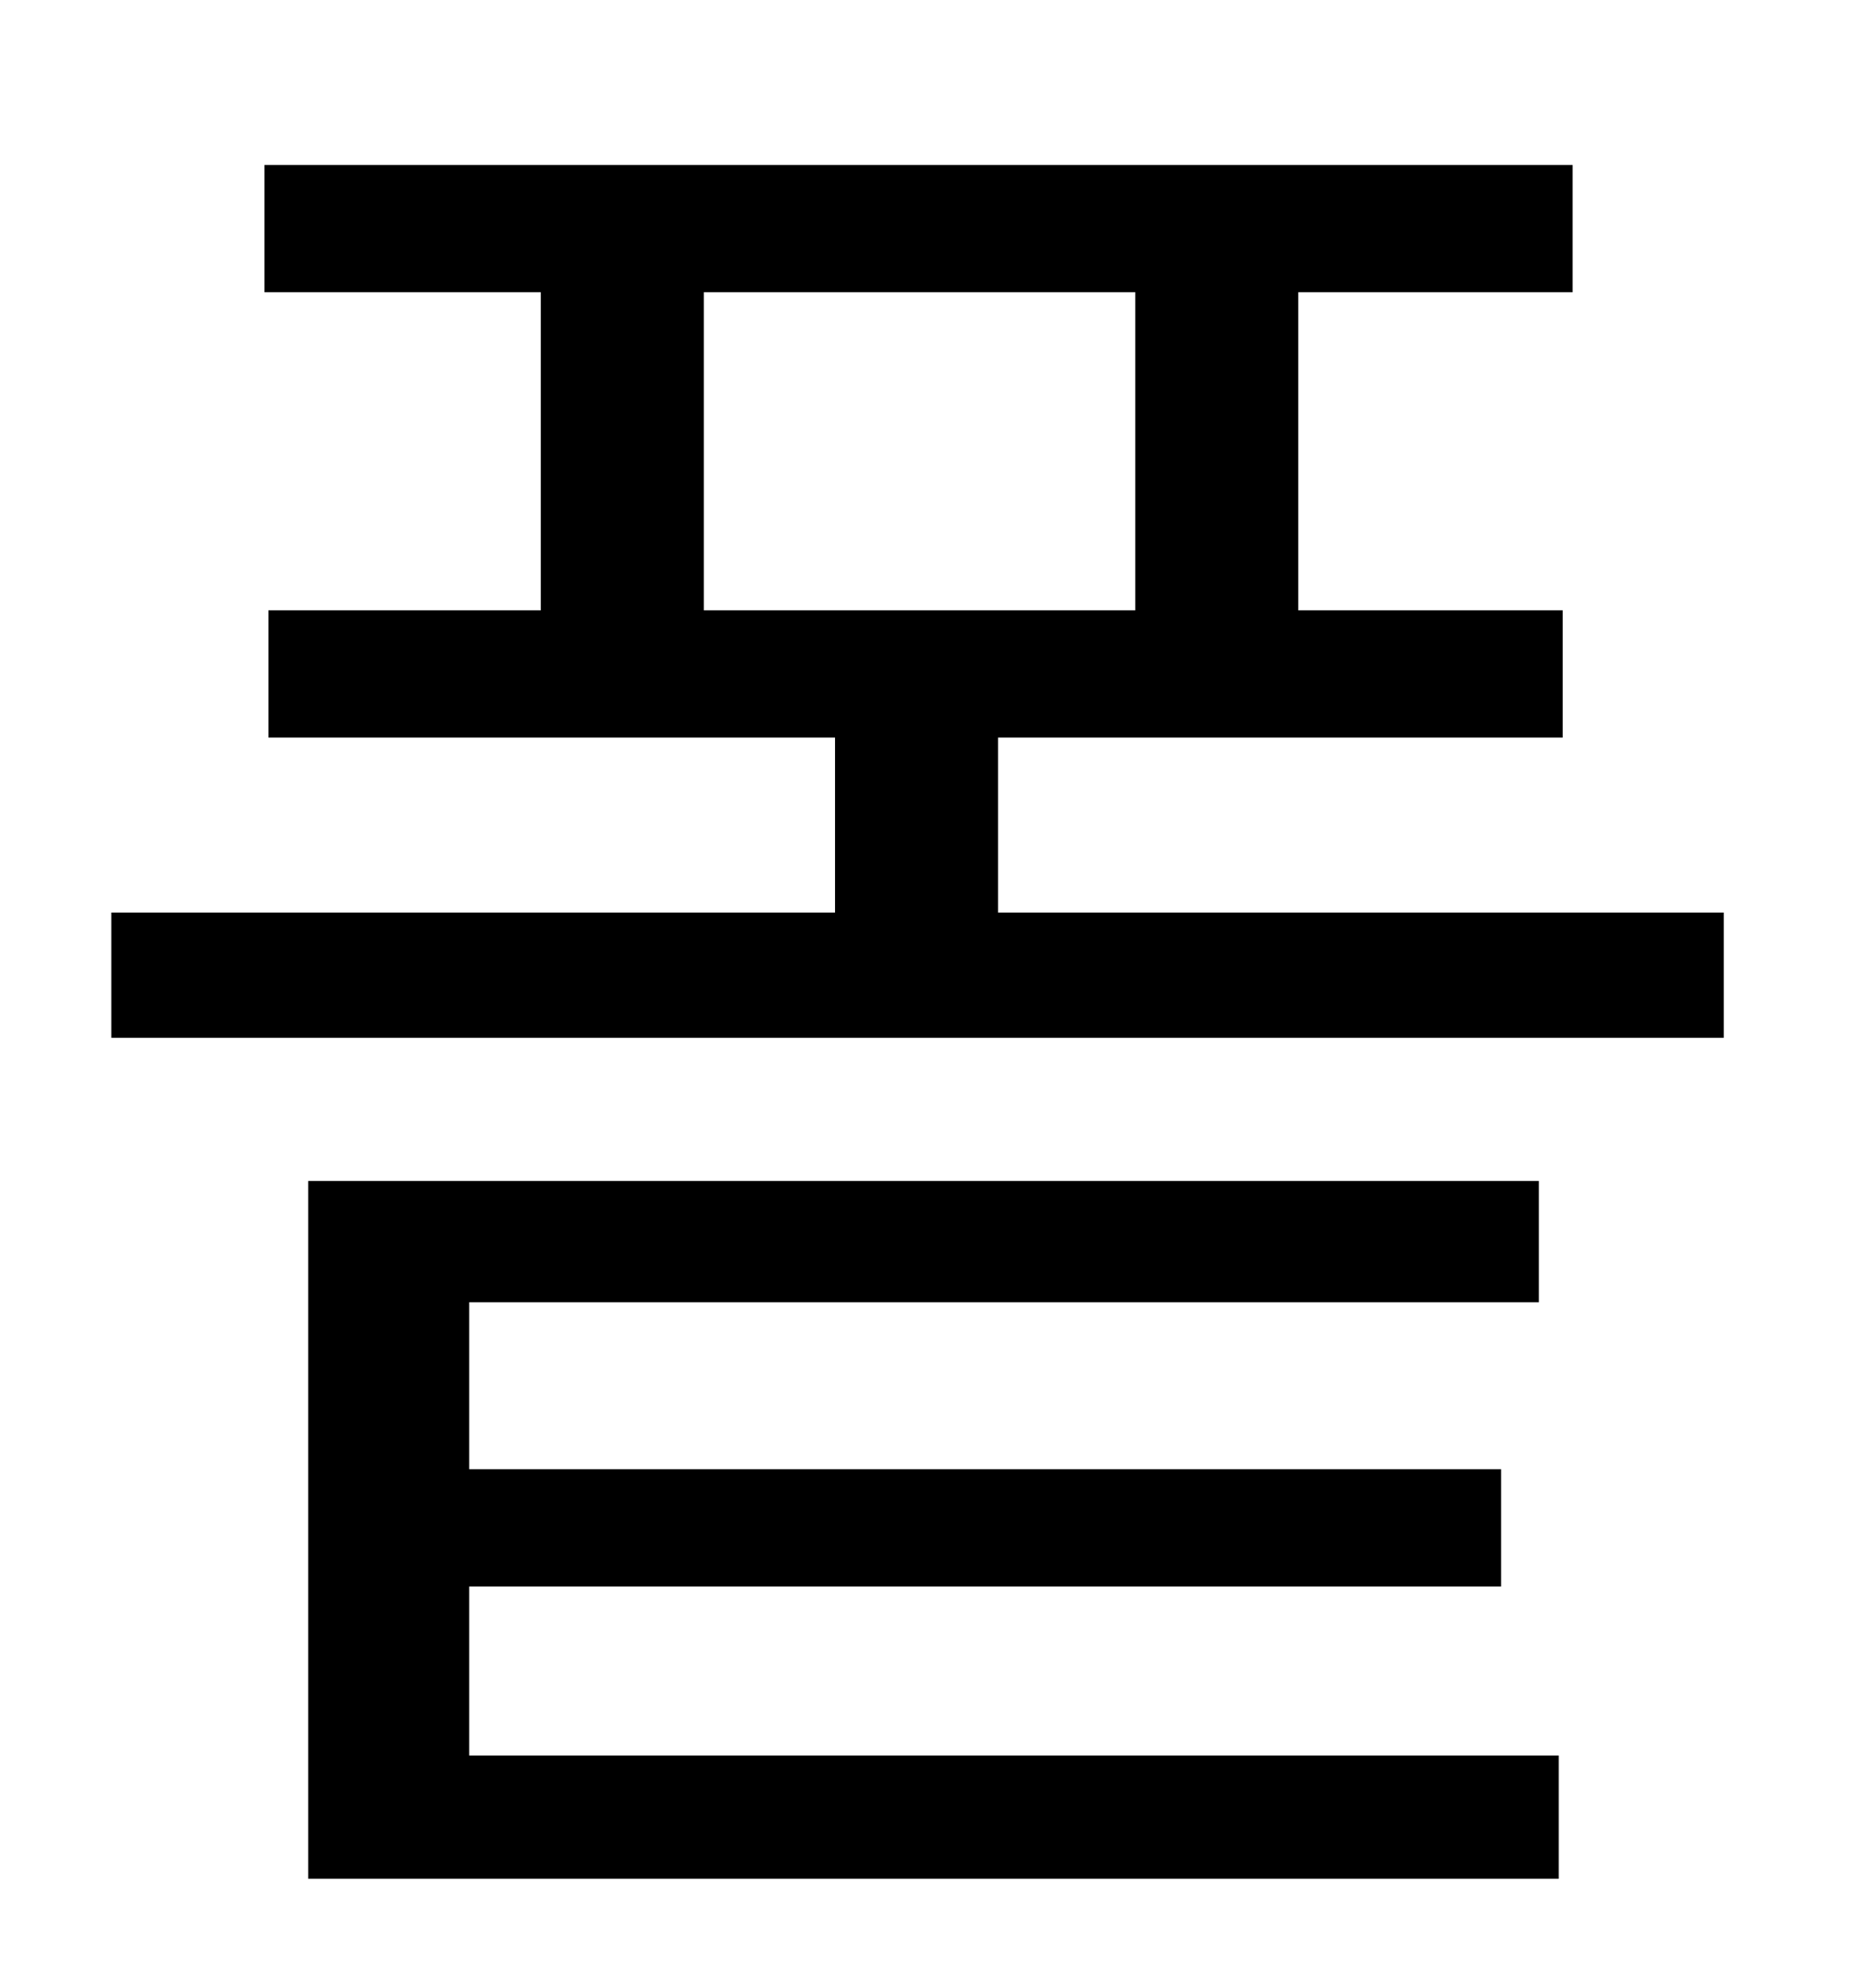 <?xml version="1.0" standalone="no"?>
<!DOCTYPE svg PUBLIC "-//W3C//DTD SVG 1.1//EN" "http://www.w3.org/Graphics/SVG/1.1/DTD/svg11.dtd" >
<svg xmlns="http://www.w3.org/2000/svg" xmlns:xlink="http://www.w3.org/1999/xlink" version="1.1" viewBox="-10 0 930 1000">
   <path fill="currentColor"
d="M226 798v85h548v62h-629v-351h619v61h-538v84h519v59h-519zM344 147v160h217v-160h-217zM492 459h365v63h-811v-63h364v-88h-285v-64h137v-160h-139v-64h658v64h-138v160h133v64h-284v88z" />
</svg>
